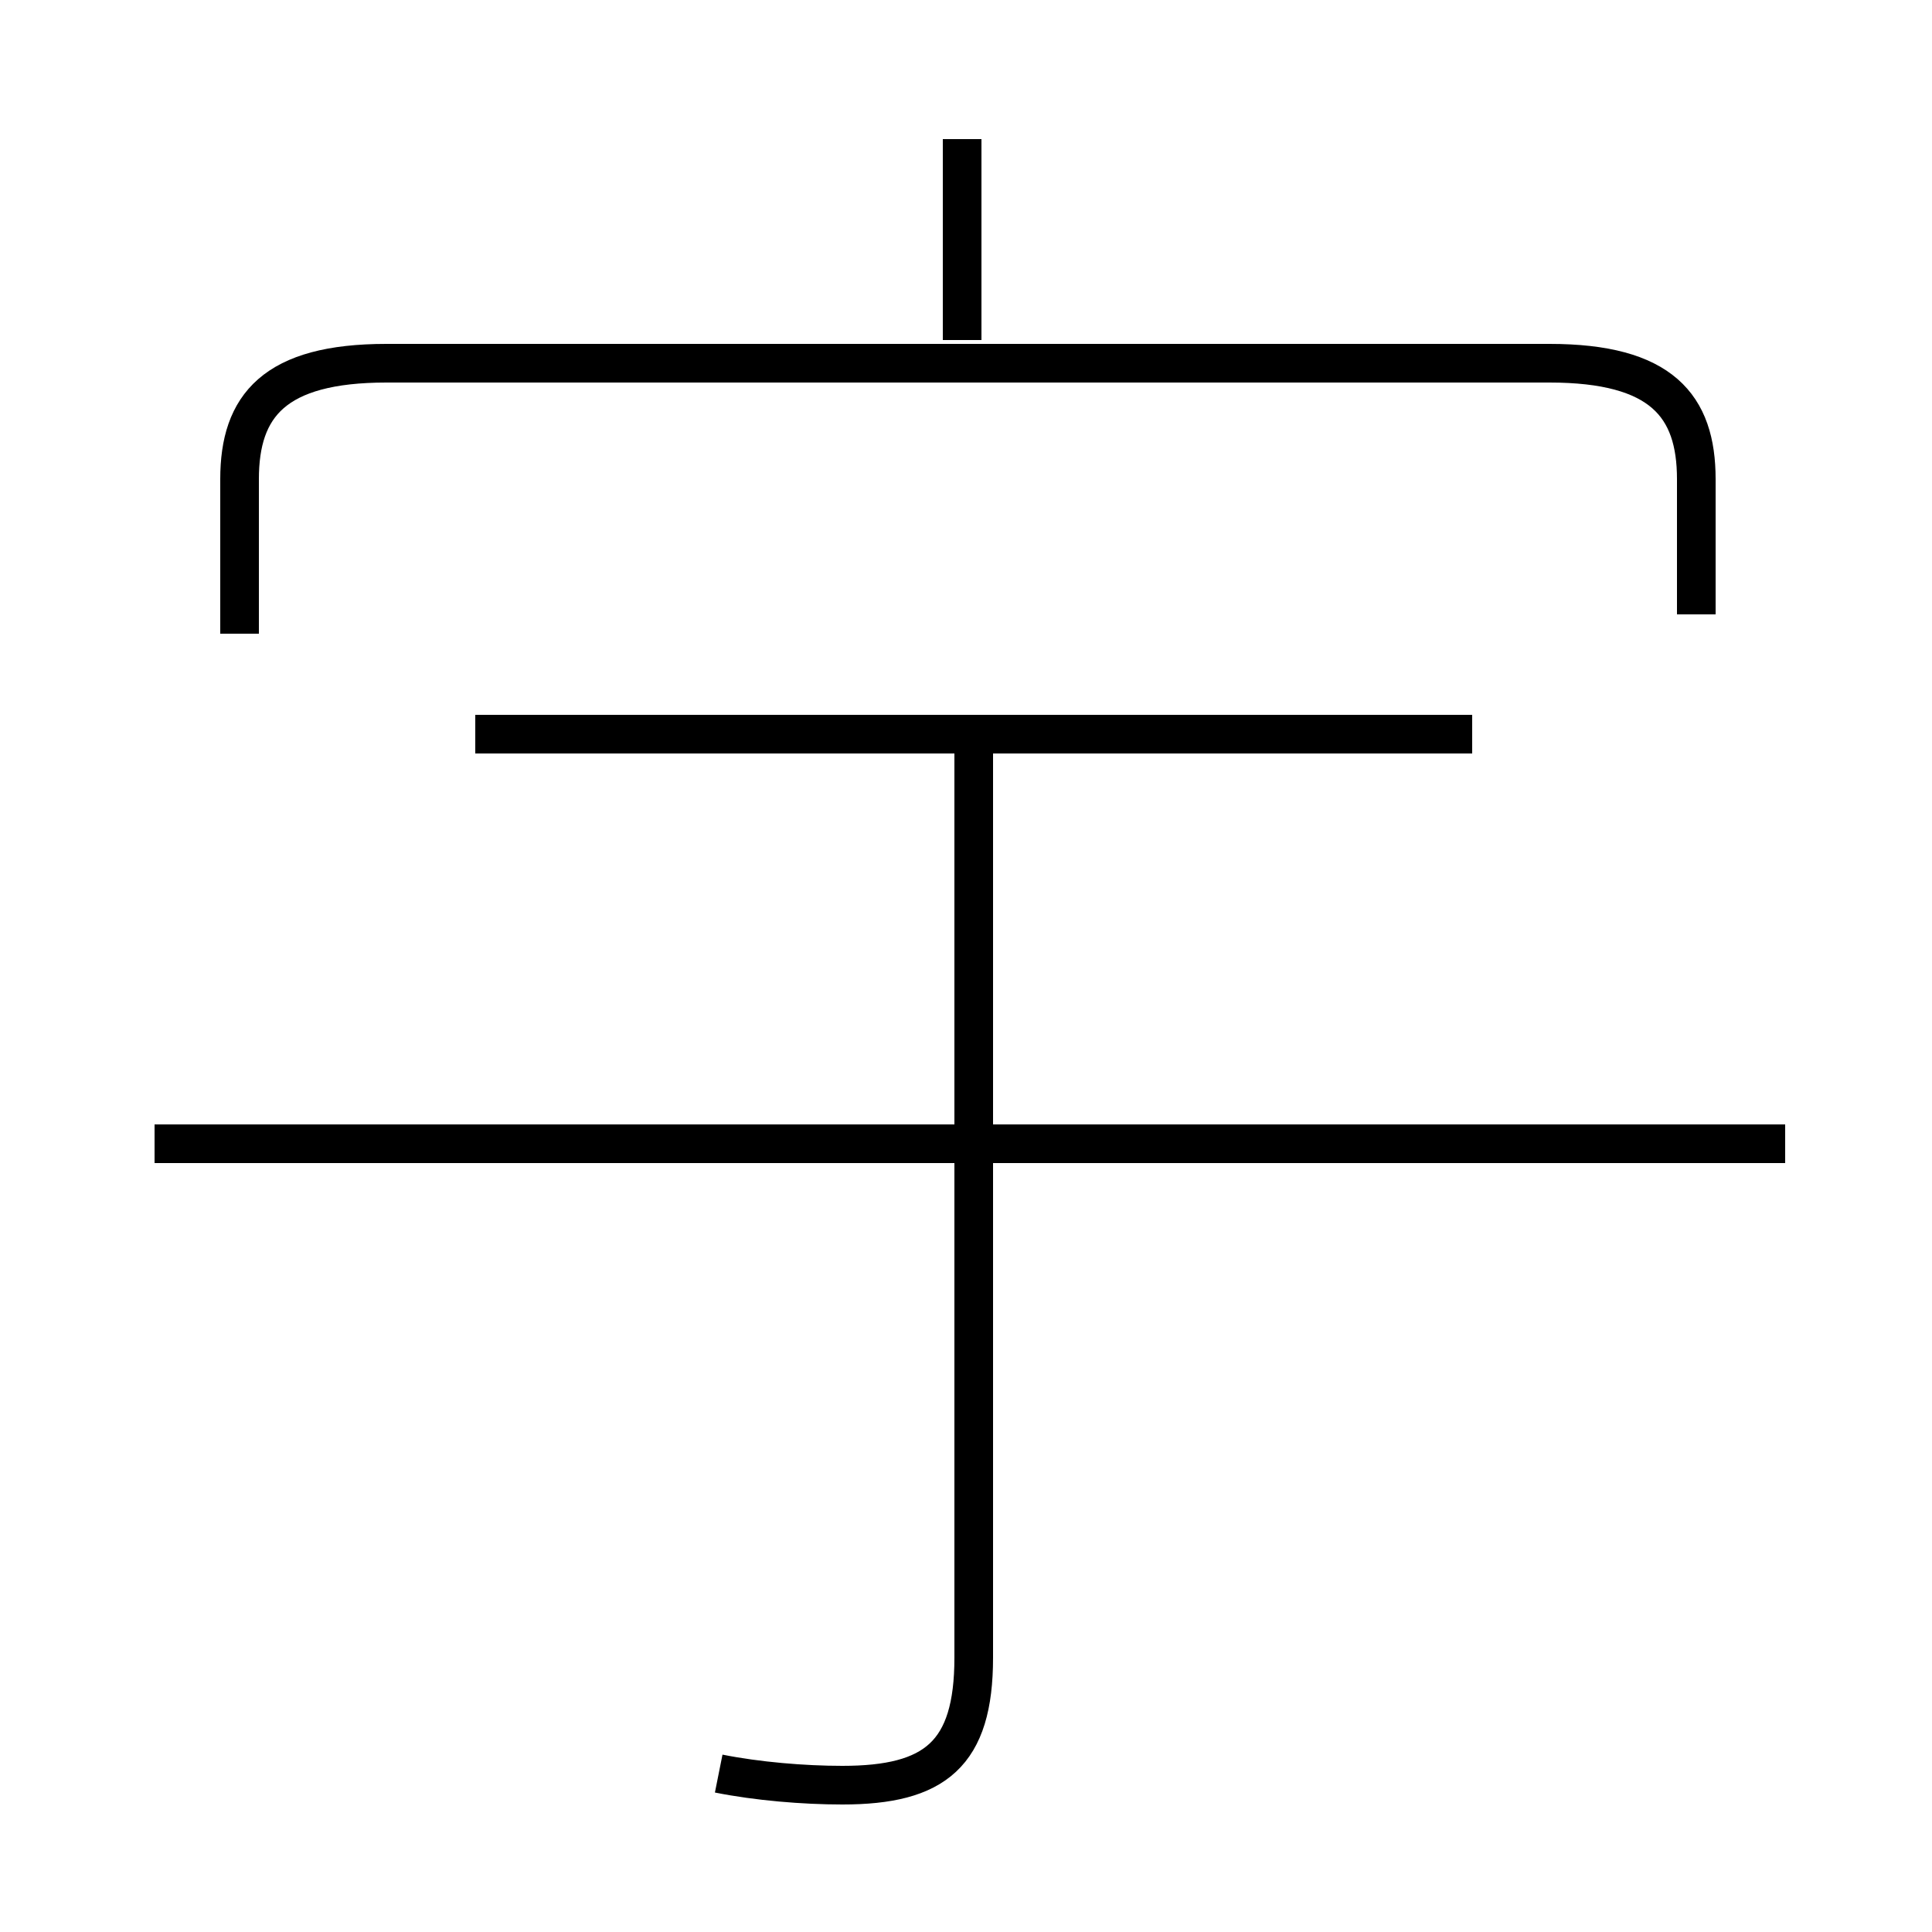 <?xml version='1.0' encoding='utf8'?>
<svg viewBox="0.0 -44.0 50.0 50.0" version="1.1" xmlns="http://www.w3.org/2000/svg">
<rect x="0.0" y="-44.0" width="50.0" height="50.0" fill="#808080" stroke="none"/>
<rect x="-1000" y="-1000" width="2000" height="2000" stroke="white" fill="white"/>
<g style="fill:none; stroke:#000000;  stroke-width:1">
<path d="M 18.6 -1.9 C 19.6 -2.1 20.8 -2.2 21.8 -2.2 C 24.2 -2.2 25.2 -1.4 25.2 1.1 L 25.2 24.9 M 46.2 14.4 L 4.0 14.4 M 38.1 25.0 L 12.3 25.0 M 24.9 35.2 L 24.9 40.4 M 43.9 28.1 L 43.9 31.6 C 43.9 33.5 43.0 34.6 40.1 34.6 L 10.0 34.6 C 7.1 34.6 6.2 33.5 6.2 31.6 L 6.2 27.6" transform="scale(1, -1)" />
</g>
</svg>